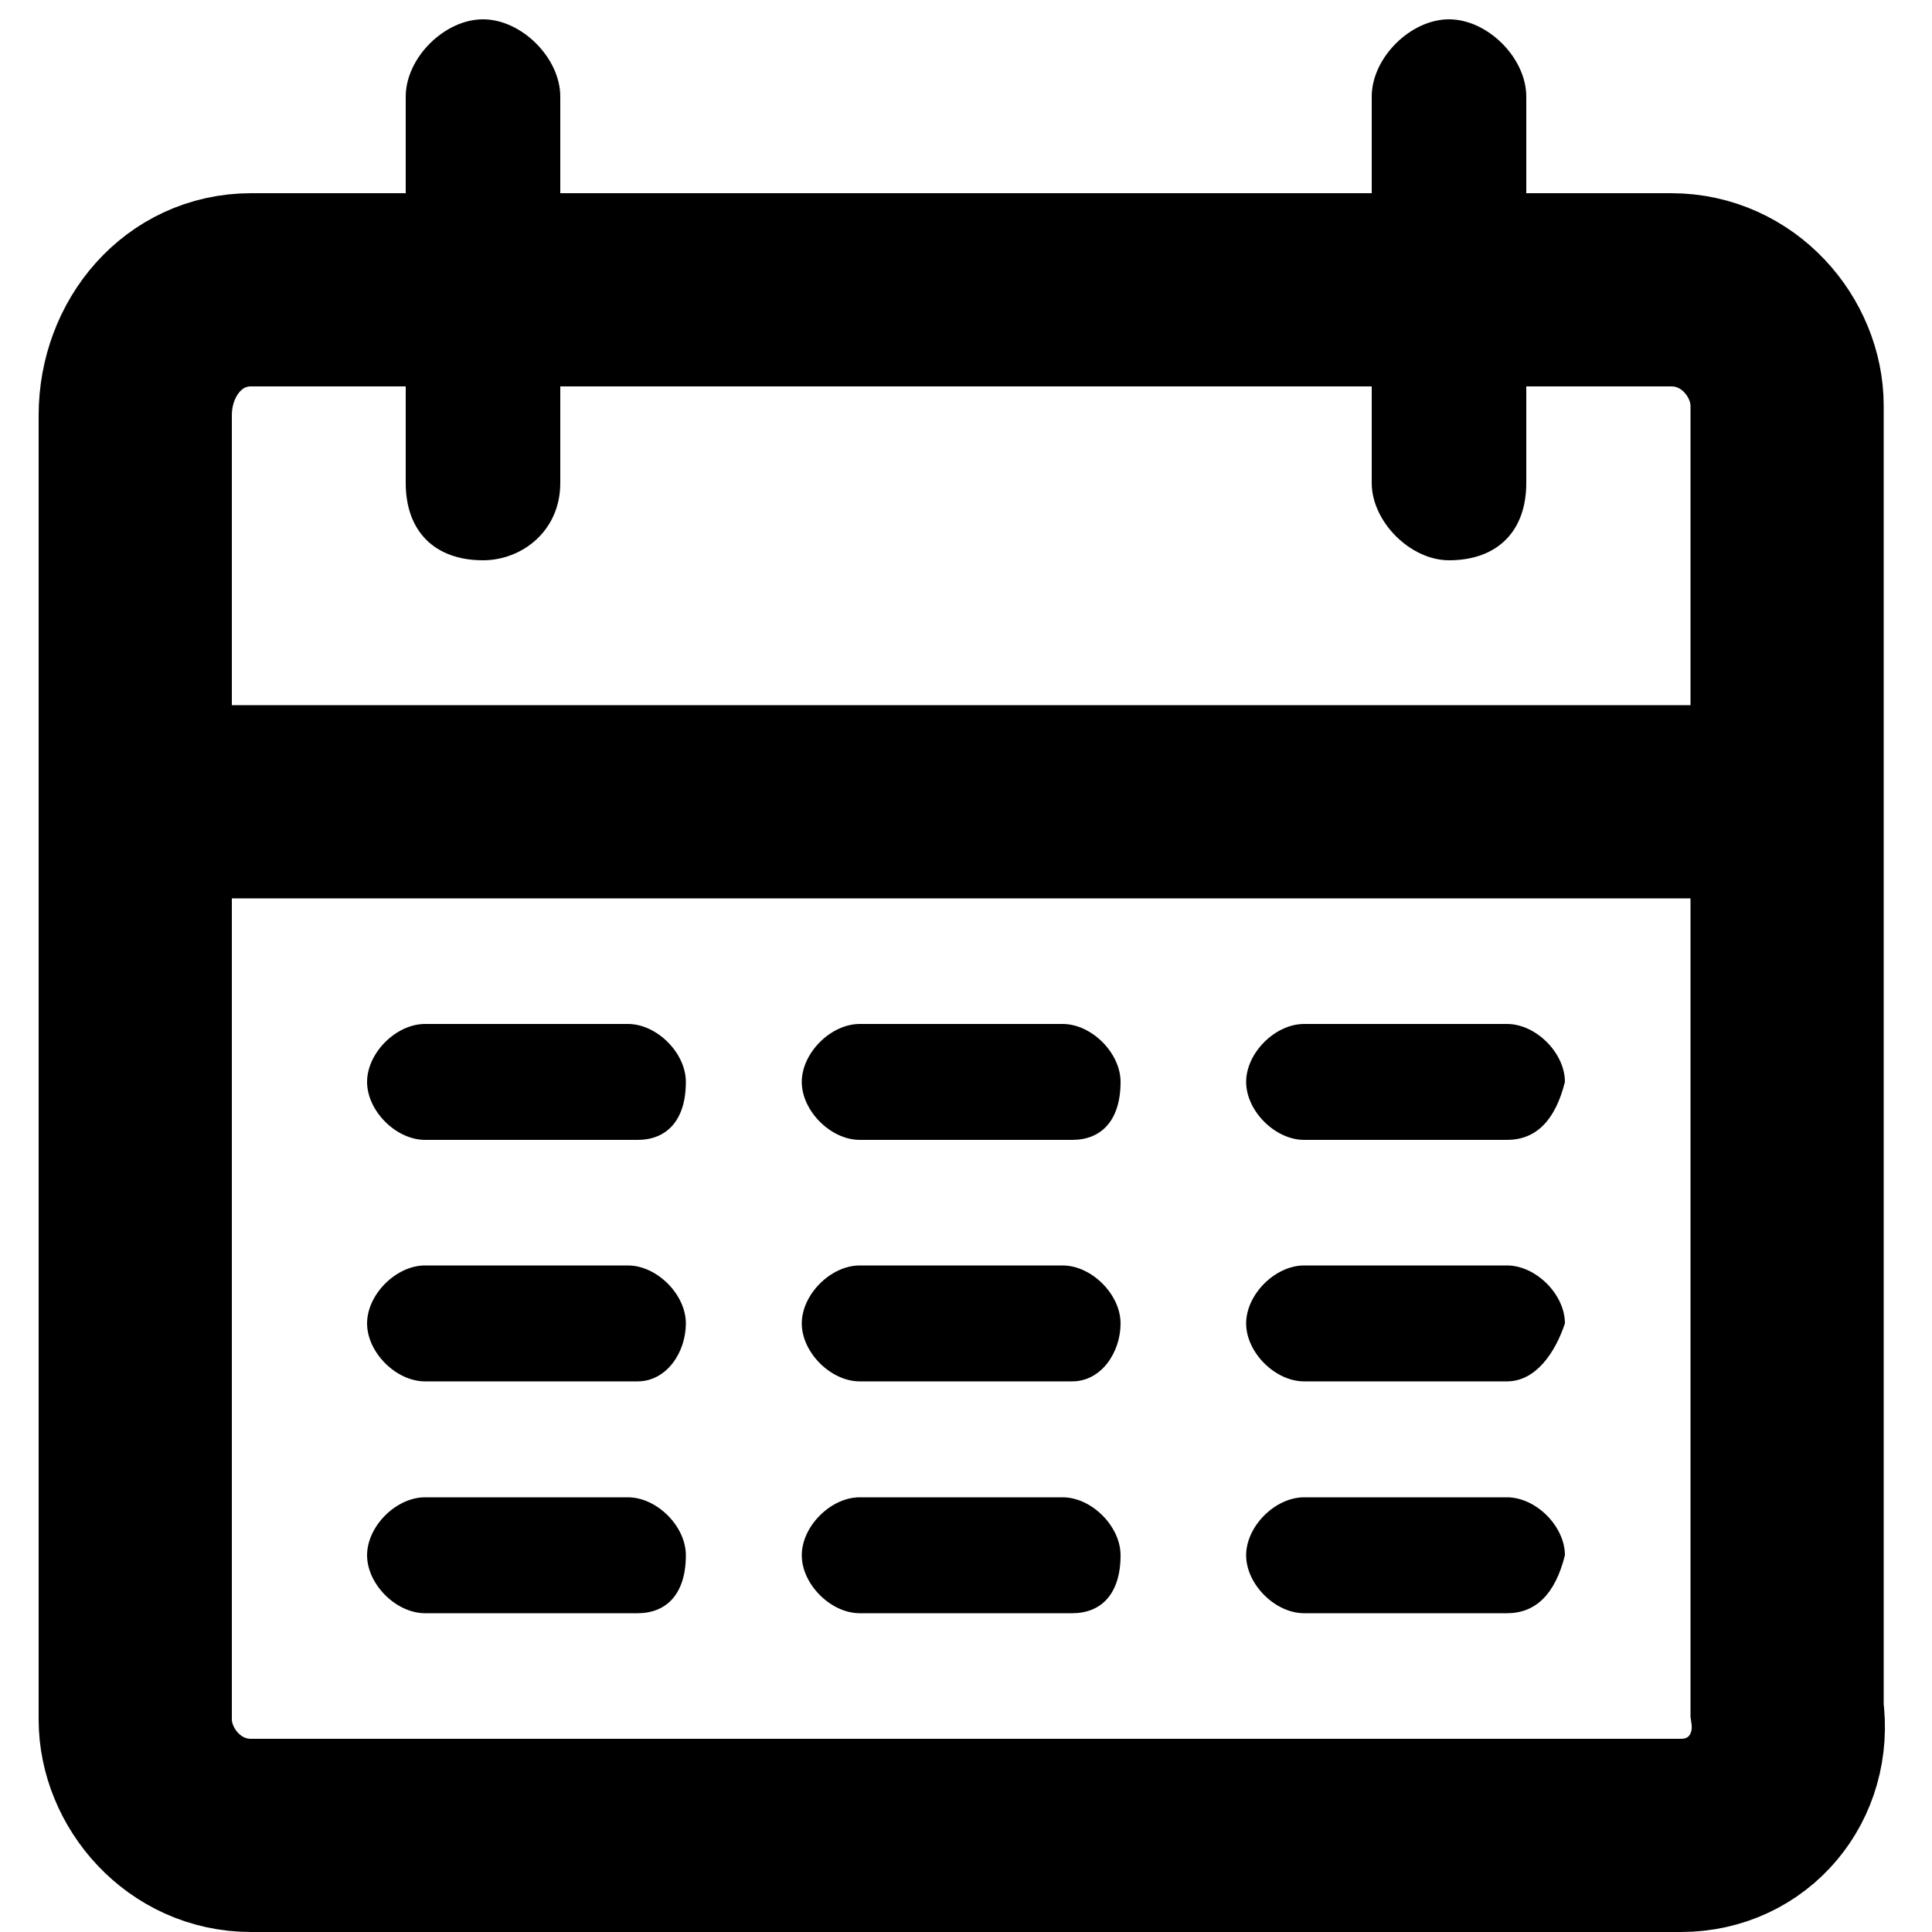 <?xml version="1.0" encoding="utf-8"?>
<!-- Generator: Adobe Illustrator 19.0.0, SVG Export Plug-In . SVG Version: 6.00 Build 0)  -->
<svg version="1.1" id="Layer_1" xmlns="http://www.w3.org/2000/svg" xmlns:xlink="http://www.w3.org/1999/xlink" x="0px" y="0px"
	 viewBox="0 0 20 20" style="enable-background:new 0 0 20 20;" xml:space="preserve">
<style type="text/css">
	.st0{fill:none;stroke:#000000;stroke-width:2;stroke-miterlimit:10;}
</style>
<path id="XMLID_1_" class="st0" d="M17.4,19H2.6c-0.7,0-1.2-0.6-1.2-1.2V4.3C1.4,3.6,1.9,3,2.6,3h14.7c0.7,0,1.2,0.6,1.2,1.2v13.5
	C18.6,18.4,18.1,19,17.4,19z"/>
<line id="XMLID_2_" class="st0" x1="1.4" y1="8.3" x2="18.6" y2="8.3"/>
<g id="XMLID_7_">
	<g id="XMLID_4_">
		<path id="XMLID_3_" d="M6.6,11.8H4.4c-0.3,0-0.6-0.3-0.6-0.6v0c0-0.3,0.3-0.6,0.6-0.6h2.1c0.3,0,0.6,0.3,0.6,0.6v0
			C7.1,11.6,6.9,11.8,6.6,11.8z"/>
		<path id="XMLID_5_" d="M6.6,14.3H4.4c-0.3,0-0.6-0.3-0.6-0.6v0c0-0.3,0.3-0.6,0.6-0.6h2.1c0.3,0,0.6,0.3,0.6,0.6v0
			C7.1,14,6.9,14.3,6.6,14.3z"/>
		<path id="XMLID_6_" d="M6.6,16.7H4.4c-0.3,0-0.6-0.3-0.6-0.6v0c0-0.3,0.3-0.6,0.6-0.6h2.1c0.3,0,0.6,0.3,0.6,0.6v0
			C7.1,16.5,6.9,16.7,6.6,16.7z"/>
	</g>
	<g id="XMLID_8_">
		<path id="XMLID_11_" d="M15.6,11.8h-2.1c-0.3,0-0.6-0.3-0.6-0.6v0c0-0.3,0.3-0.6,0.6-0.6h2.1c0.3,0,0.6,0.3,0.6,0.6v0
			C16.1,11.6,15.9,11.8,15.6,11.8z"/>
		<path id="XMLID_10_" d="M15.6,14.3h-2.1c-0.3,0-0.6-0.3-0.6-0.6v0c0-0.3,0.3-0.6,0.6-0.6h2.1c0.3,0,0.6,0.3,0.6,0.6v0
			C16.1,14,15.9,14.3,15.6,14.3z"/>
		<path id="XMLID_9_" d="M15.6,16.7h-2.1c-0.3,0-0.6-0.3-0.6-0.6v0c0-0.3,0.3-0.6,0.6-0.6h2.1c0.3,0,0.6,0.3,0.6,0.6v0
			C16.1,16.5,15.9,16.7,15.6,16.7z"/>
	</g>
	<g id="XMLID_12_">
		<path id="XMLID_15_" d="M11.1,11.8H8.9c-0.3,0-0.6-0.3-0.6-0.6v0c0-0.3,0.3-0.6,0.6-0.6h2.1c0.3,0,0.6,0.3,0.6,0.6v0
			C11.6,11.6,11.4,11.8,11.1,11.8z"/>
		<path id="XMLID_14_" d="M11.1,14.3H8.9c-0.3,0-0.6-0.3-0.6-0.6v0c0-0.3,0.3-0.6,0.6-0.6h2.1c0.3,0,0.6,0.3,0.6,0.6v0
			C11.6,14,11.4,14.3,11.1,14.3z"/>
		<path id="XMLID_13_" d="M11.1,16.7H8.9c-0.3,0-0.6-0.3-0.6-0.6v0c0-0.3,0.3-0.6,0.6-0.6h2.1c0.3,0,0.6,0.3,0.6,0.6v0
			C11.6,16.5,11.4,16.7,11.1,16.7z"/>
	</g>
</g>
<g id="XMLID_17_">
	<path id="XMLID_16_" d="M5,5.8L5,5.8C4.5,5.8,4.2,5.5,4.2,5V1c0-0.4,0.4-0.8,0.8-0.8h0c0.4,0,0.8,0.4,0.8,0.8V5
		C5.8,5.5,5.4,5.8,5,5.8z"/>
	<path id="XMLID_18_" d="M15,5.8L15,5.8c-0.4,0-0.8-0.4-0.8-0.8V1c0-0.4,0.4-0.8,0.8-0.8h0c0.4,0,0.8,0.4,0.8,0.8V5
		C15.8,5.5,15.5,5.8,15,5.8z"/>
</g>
</svg>
